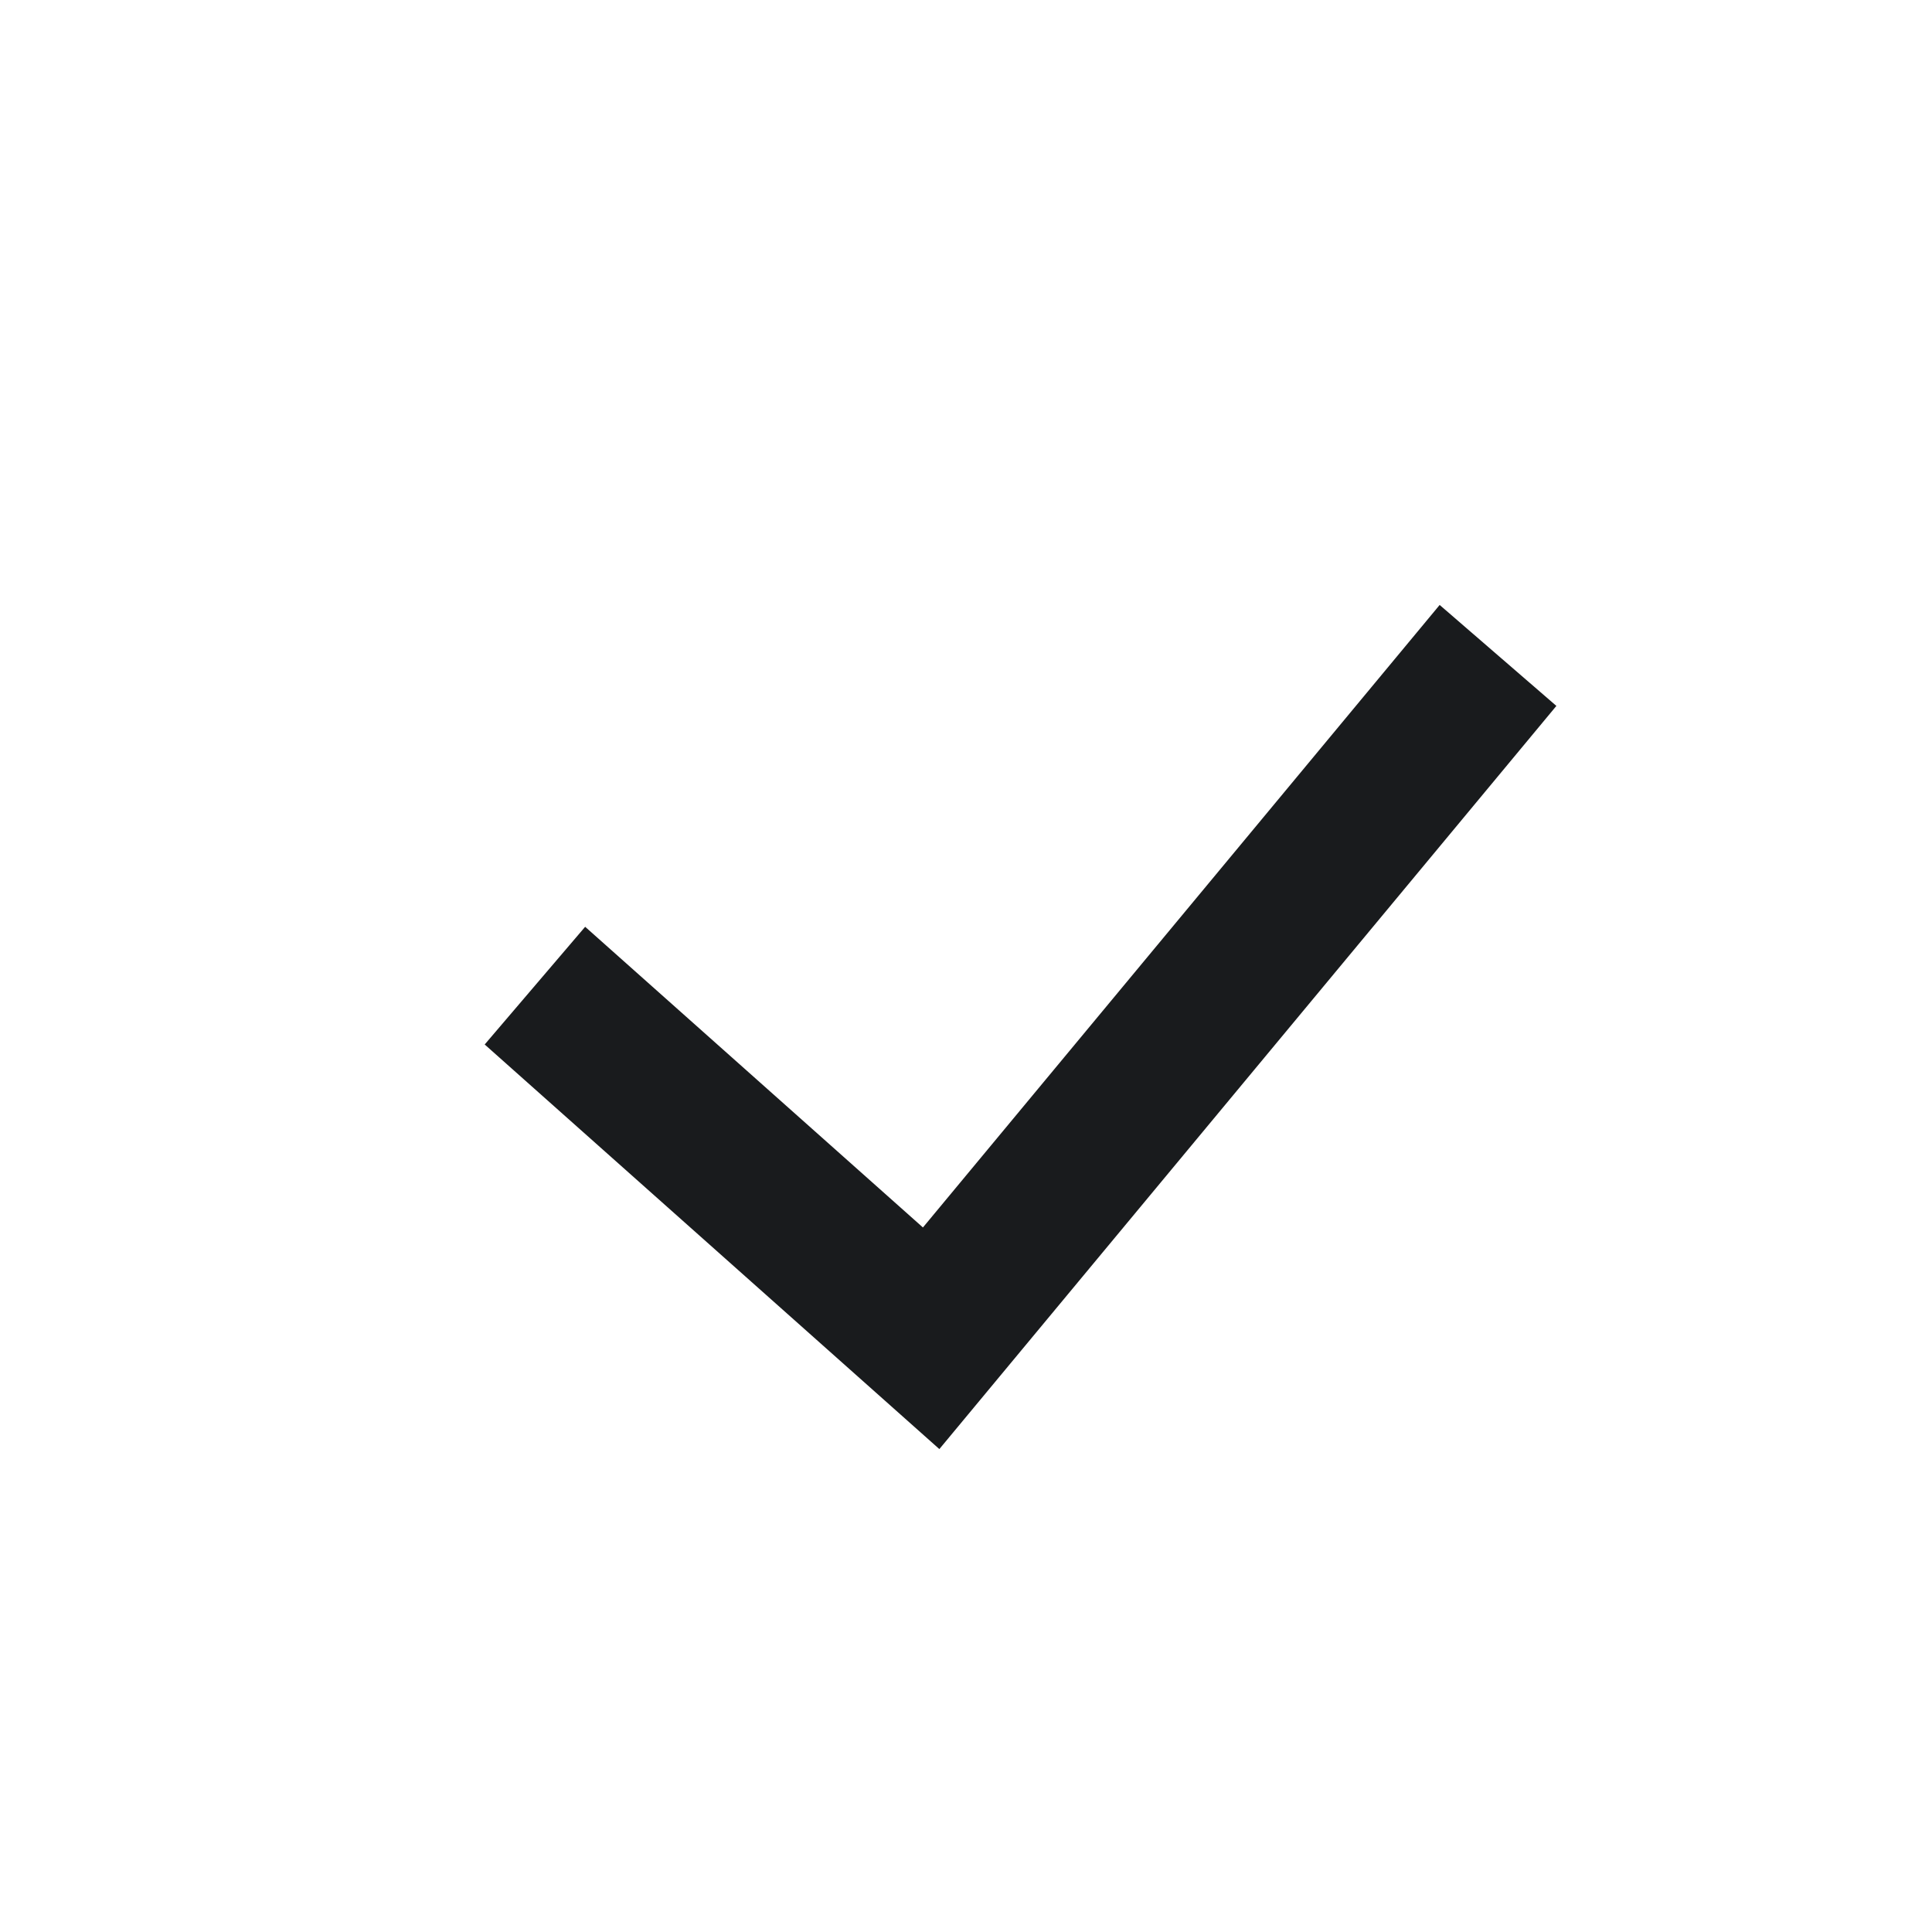 <svg width="24" height="24" viewBox="0 0 24 24" fill="none" xmlns="http://www.w3.org/2000/svg">
<path d="M11.669 18.001L6.021 12.975L7.269 11.513L11.465 15.248L17.884 7.515L19.334 8.769L11.669 18.001Z" fill="#191B1D"/>
</svg>
